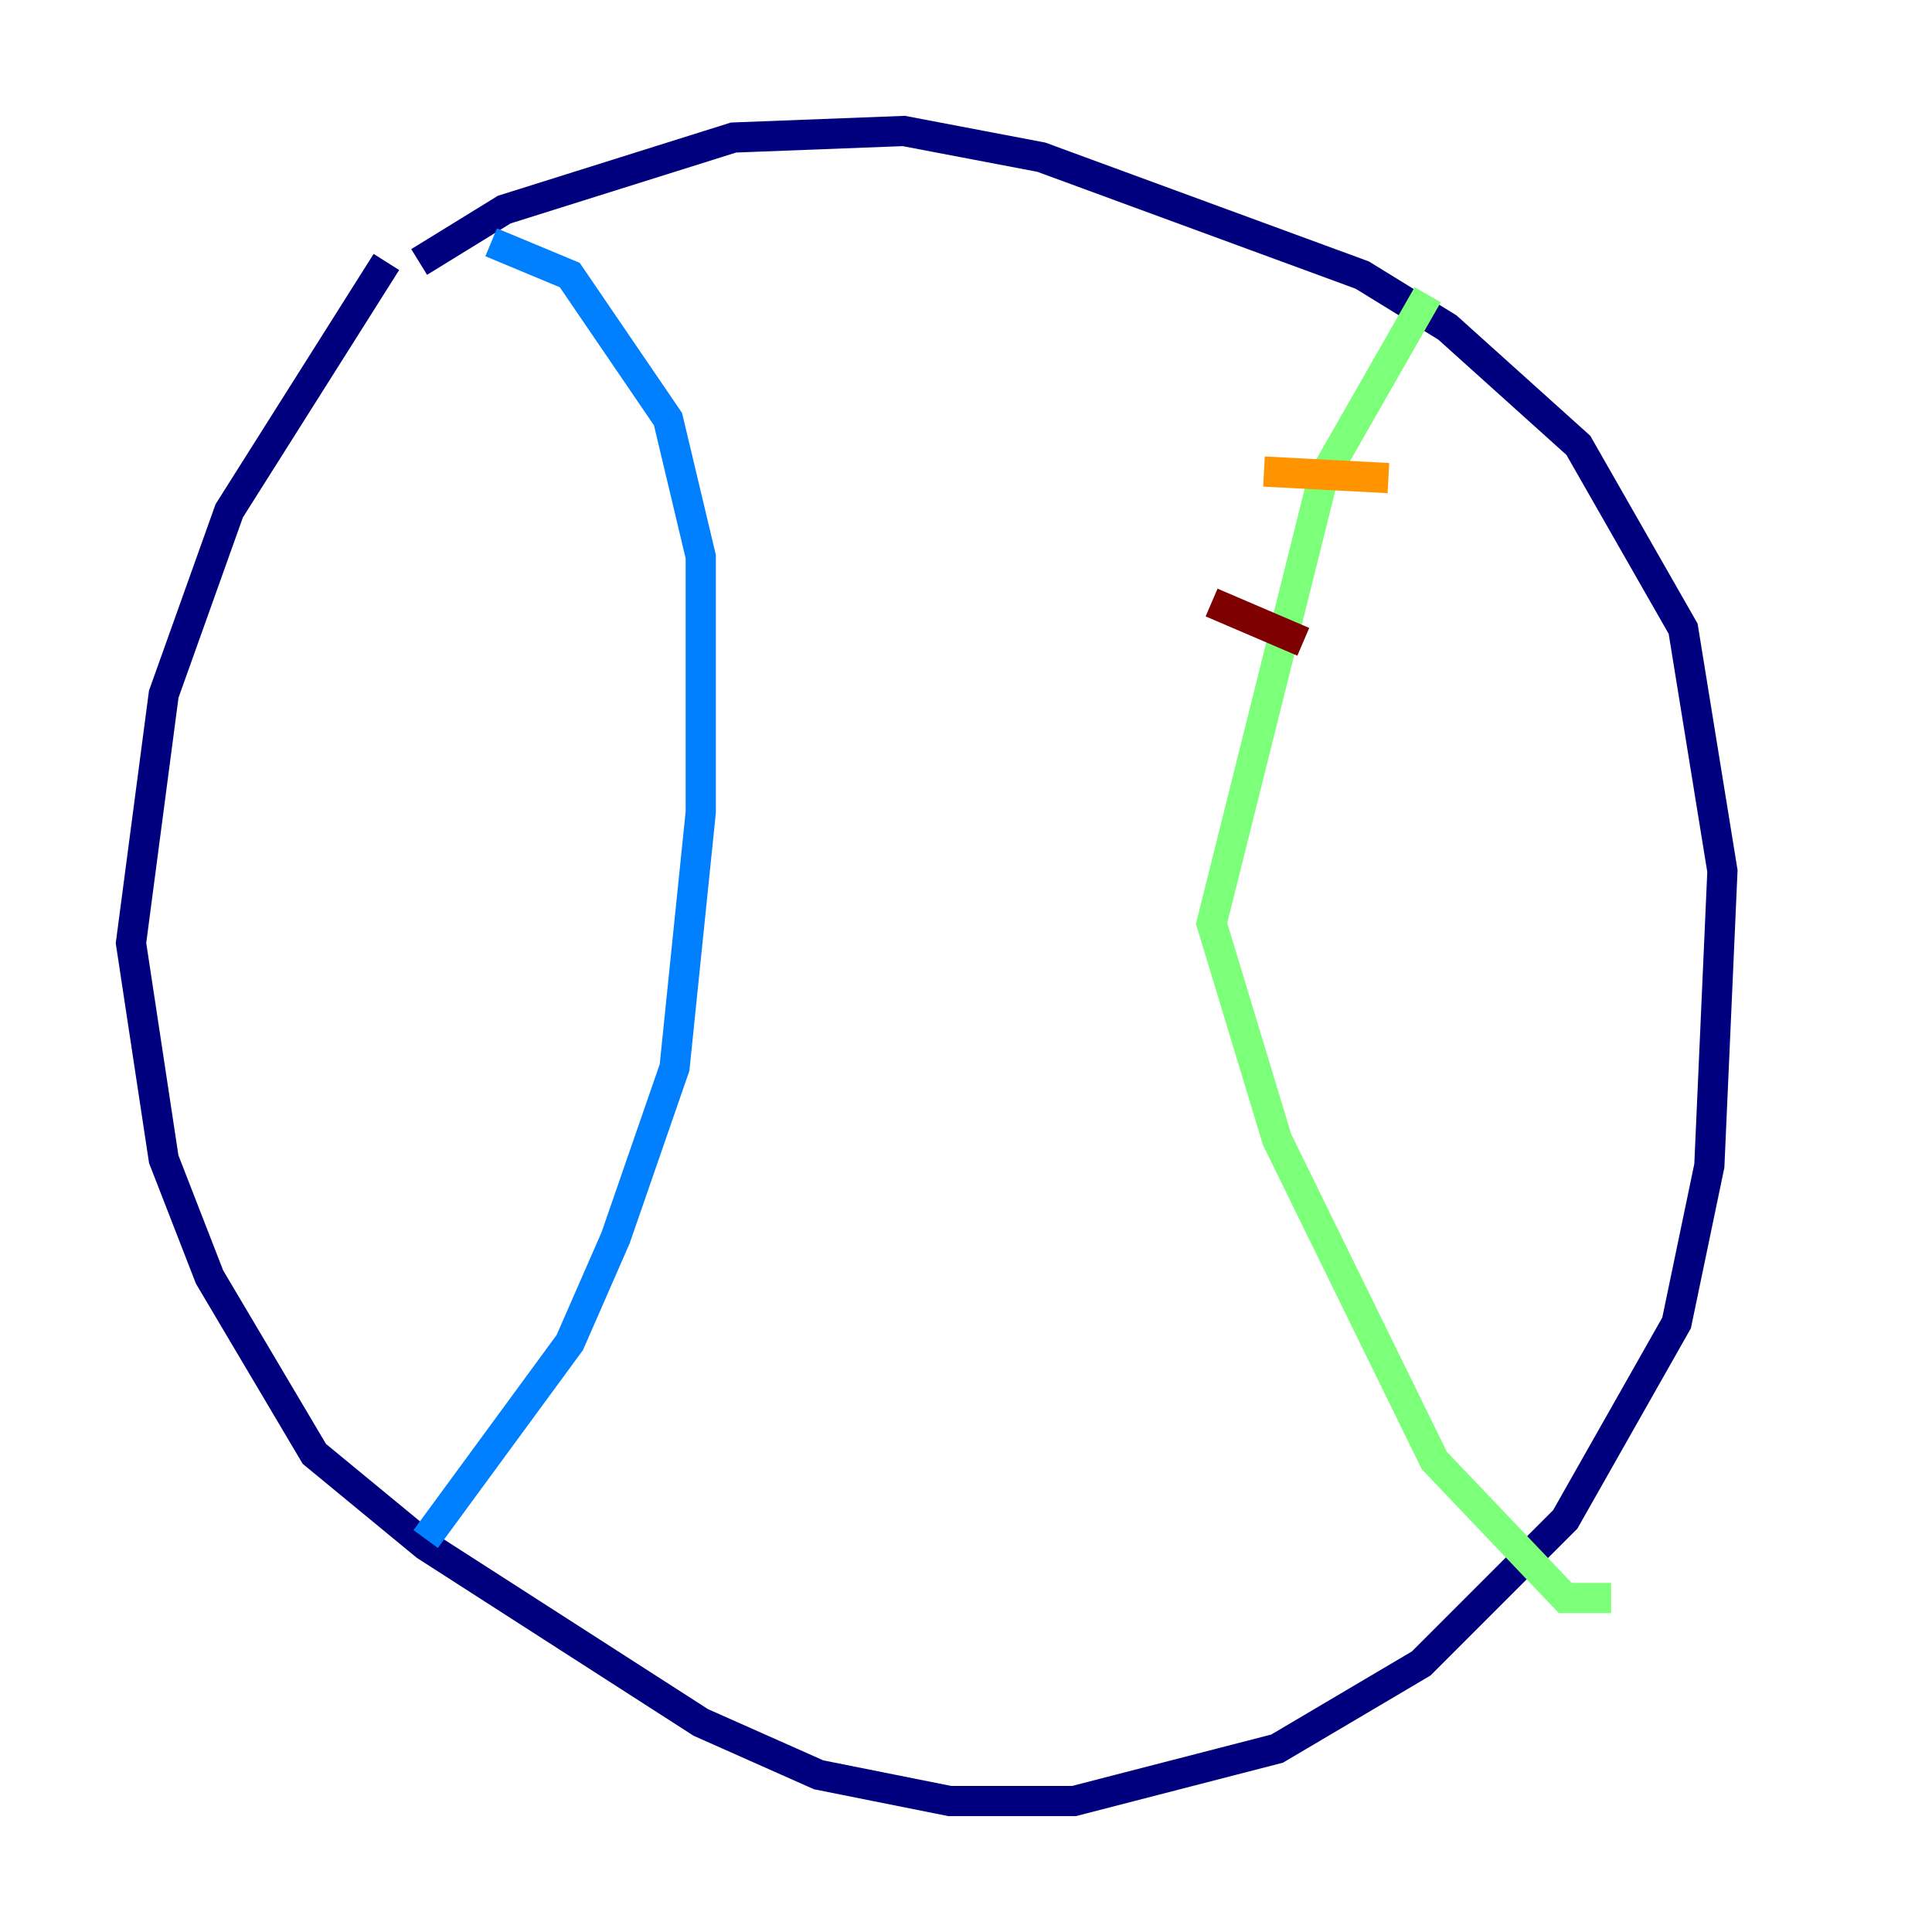 <?xml version="1.0" encoding="utf-8" ?>
<svg baseProfile="tiny" height="128" version="1.2" viewBox="0,0,128,128" width="128" xmlns="http://www.w3.org/2000/svg" xmlns:ev="http://www.w3.org/2001/xml-events" xmlns:xlink="http://www.w3.org/1999/xlink"><defs /><polyline fill="none" points="25.6,17.356 15.186,33.844 10.848,45.993 8.678,62.481 10.848,76.8 13.885,84.61 20.827,96.325 28.203,102.4 46.427,114.115 54.237,117.586 62.915,119.322 71.159,119.322 84.61,115.851 94.156,110.21 103.702,100.664 111.078,87.647 113.248,77.234 114.115,57.709 111.512,41.654 104.57,29.505 95.891,21.695 90.251,18.224 68.99,10.414 59.878,8.678 48.597,9.112 33.41,13.885 27.77,17.356" stroke="#00007f" stroke-width="2" /><polyline fill="none" points="32.542,16.054 37.749,18.224 44.258,27.77 46.427,36.881 46.427,53.803 44.691,70.725 40.786,82.007 37.749,88.949 28.203,101.966" stroke="#0080ff" stroke-width="2" /><polyline fill="none" points="94.59,19.525 87.647,31.675 80.271,61.18 84.61,75.498 95.024,96.759 103.702,105.871 106.739,105.871" stroke="#7cff79" stroke-width="2" /><polyline fill="none" points="83.742,31.241 91.986,31.675" stroke="#ff9400" stroke-width="2" /><polyline fill="none" points="80.271,39.919 86.346,42.522" stroke="#7f0000" stroke-width="2" /></svg>